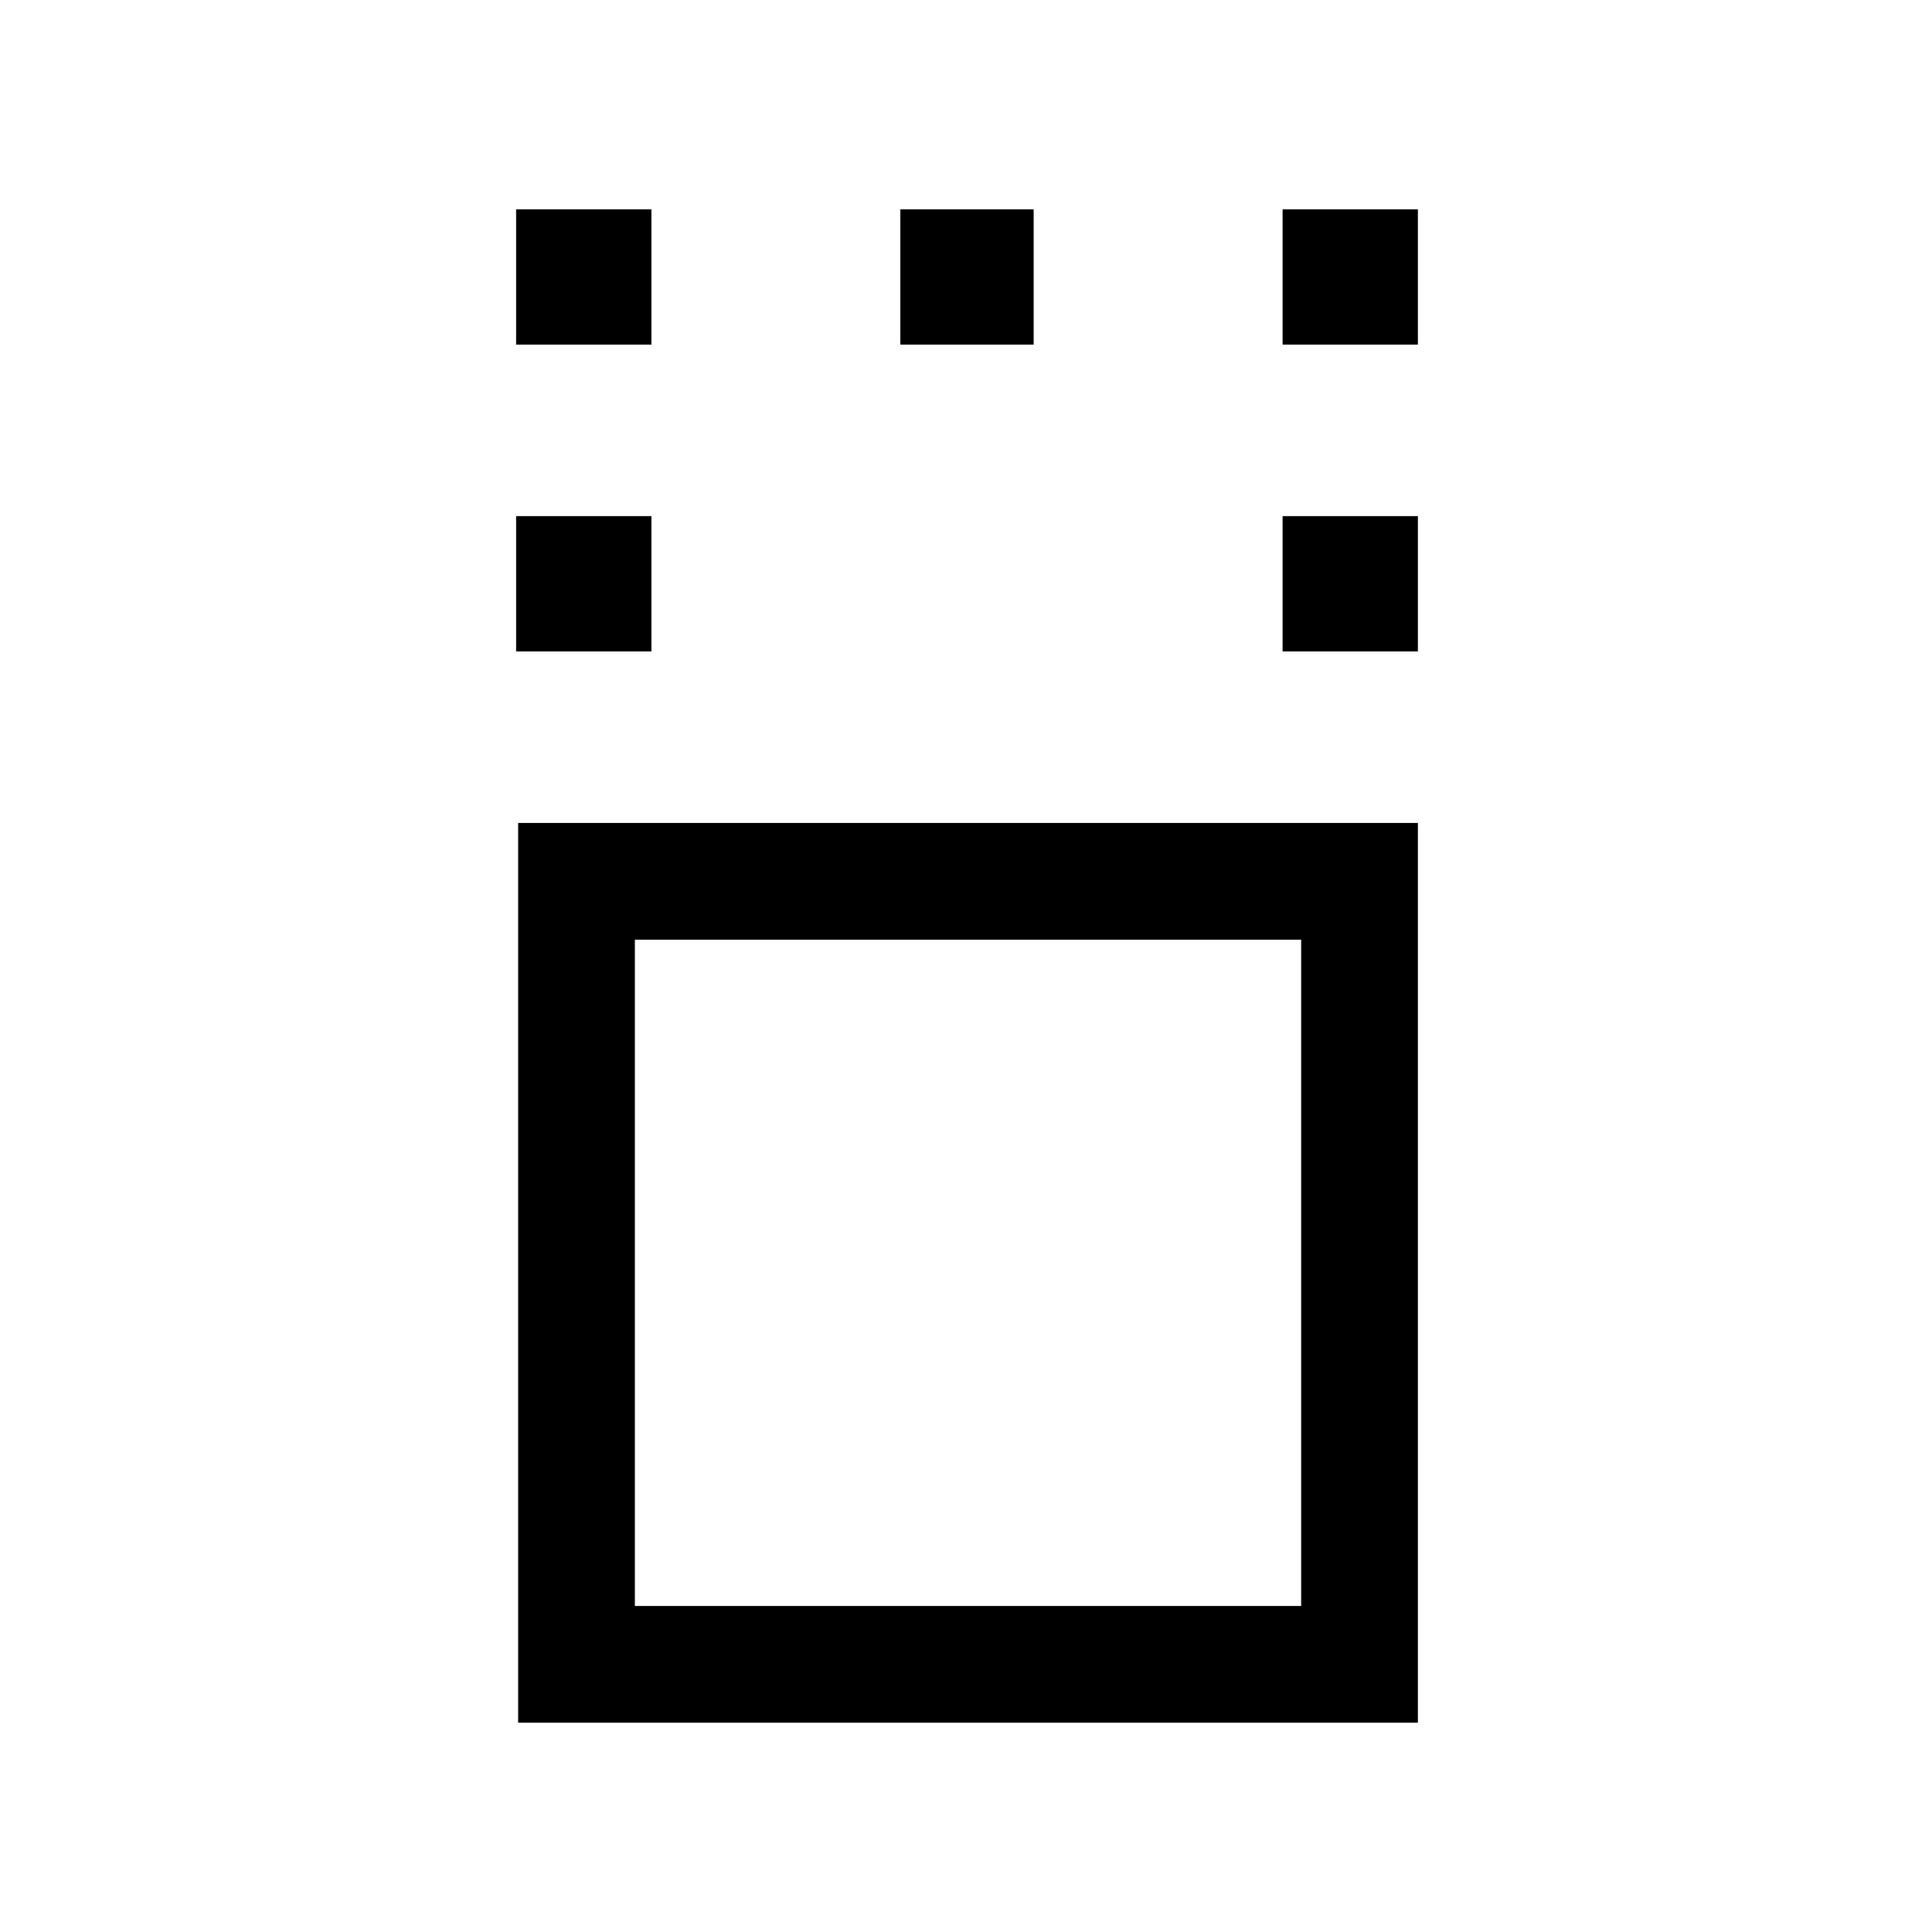 <svg xmlns="http://www.w3.org/2000/svg" height="20" viewBox="0 -960 960 960" width="20"><path d="M257.46-104v-447.08h447.08V-104H257.46Zm58-58h331.08v-331.08H315.46V-162Zm-59-474.31v-67.23h67.23v67.23h-67.23Zm380.85 0v-67.23h67.23v67.23h-67.23ZM256.46-788.77V-856h67.23v67.23h-67.23Zm190.92 0V-856h66.24v67.23h-66.24Zm189.93 0V-856h67.23v67.23h-67.23ZM481-327.54Z"/></svg>